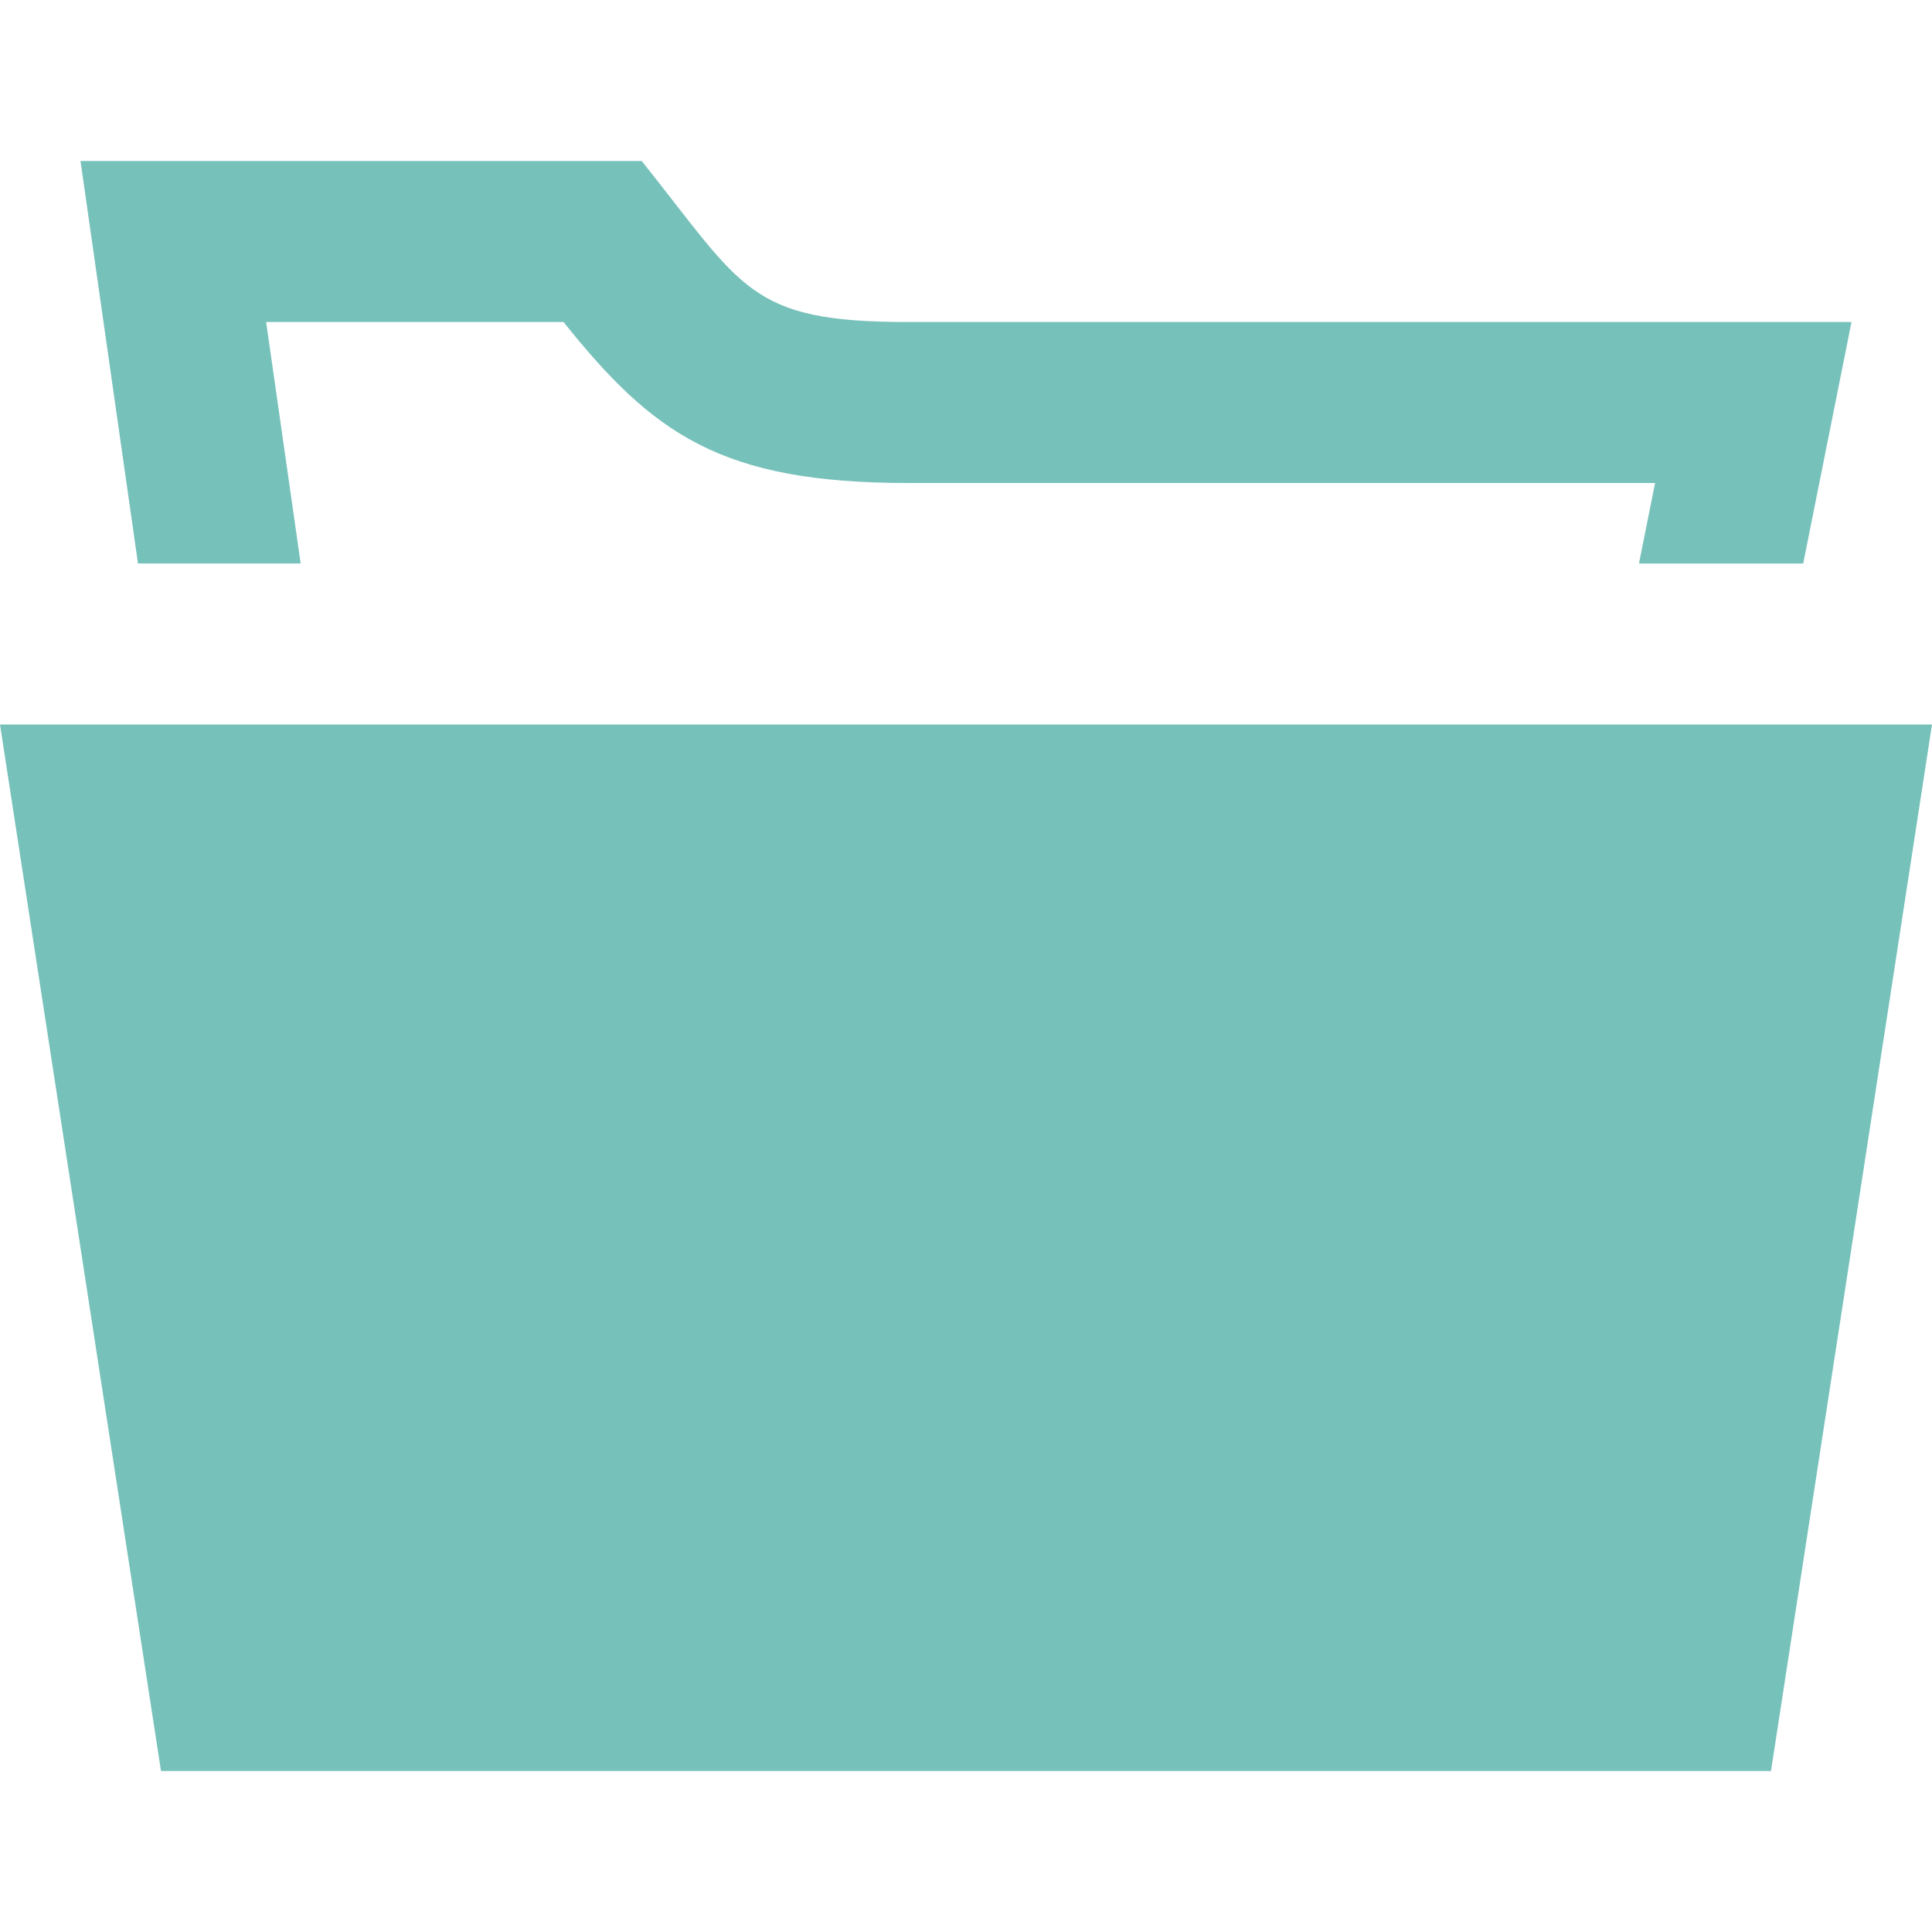 <svg xmlns="http://www.w3.org/2000/svg" width="24" height="24" viewBox="0 0 24 24"><path d="M7.972 2H1l.714 5h2.021l-.429-3H7c1.112 1.388 1.952 2 4.277 2h9.283l-.2 1h2.04l.6-3H11.277c-1.978 0-2.041-.417-3.305-2zM24 9H0l2 13h20l2-13z" fill="#77c1bb"/></svg>